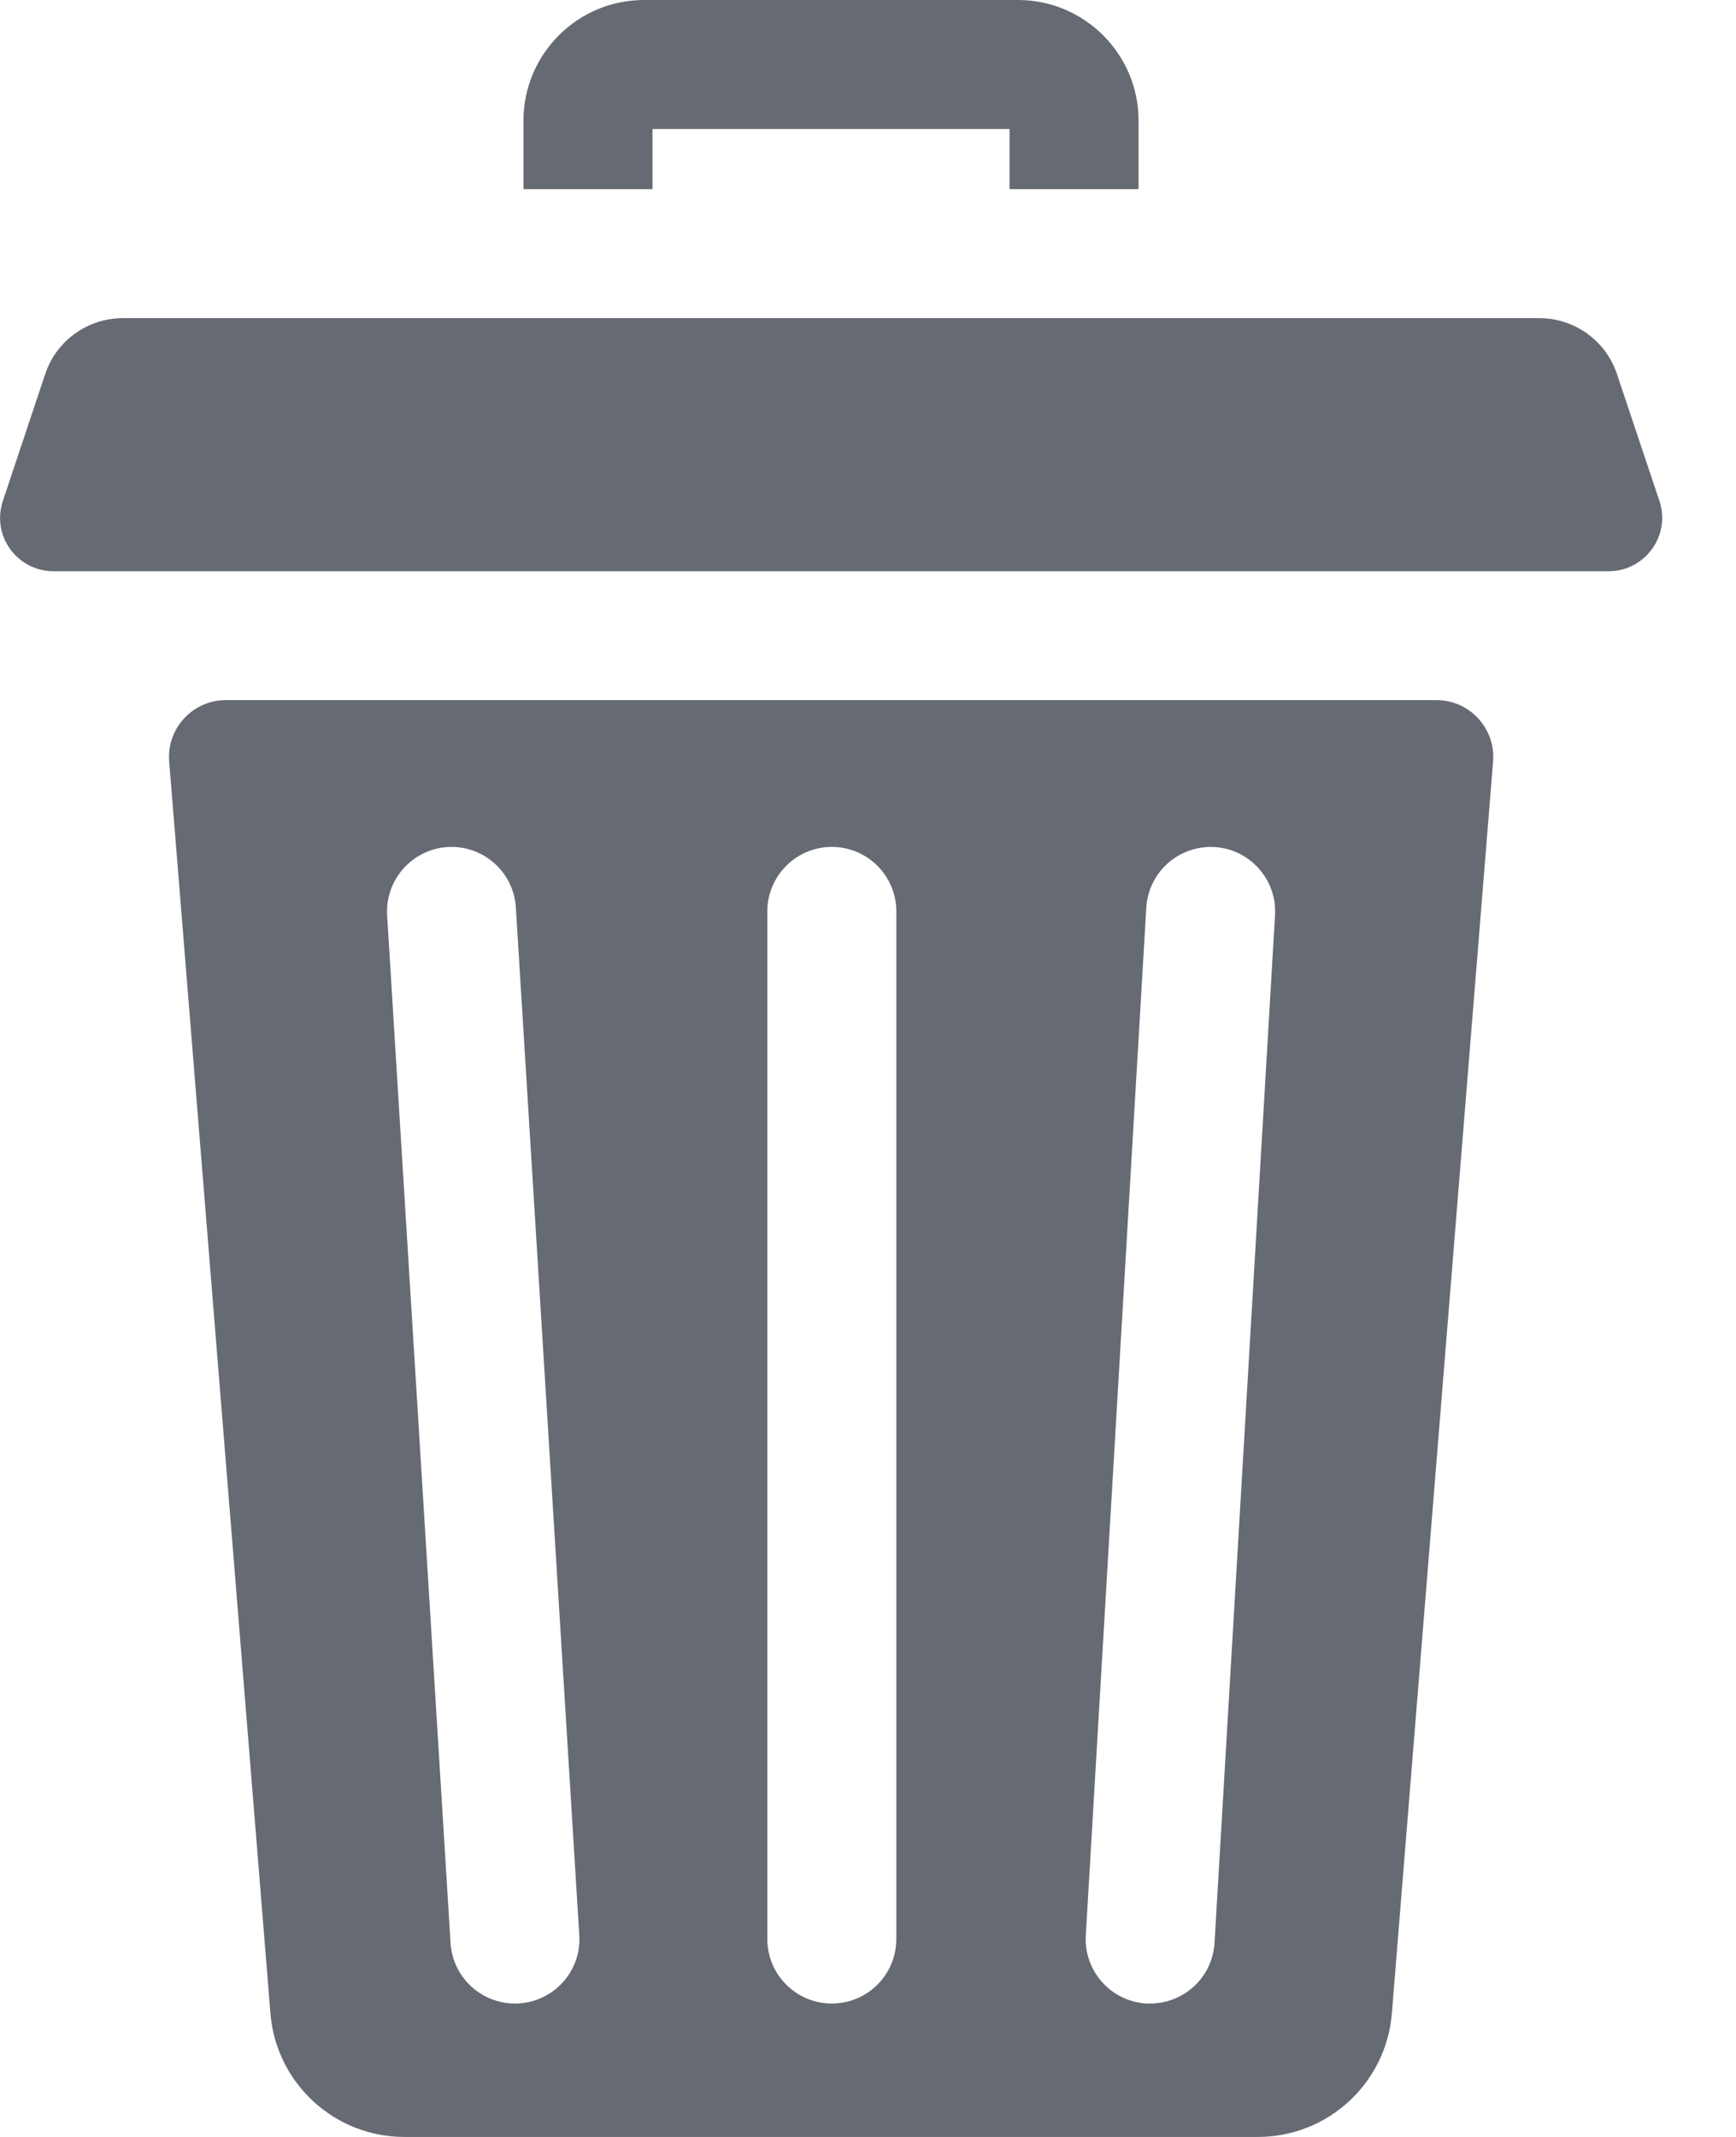 <svg width="13" height="16" viewBox="0 0 13 16" fill="none" xmlns="http://www.w3.org/2000/svg">
<path d="M4.886 0.966H7.56V1.416H8.526V0.903C8.526 0.405 8.121 0 7.623 0H4.822C4.325 0 3.92 0.405 3.92 0.903V1.416H4.886V0.966Z" fill="#666A73"/>
<path d="M10.757 5.242H1.691C1.443 5.242 1.247 5.454 1.267 5.702L2.025 15.074C2.067 15.597 2.504 16 3.028 16H9.42C9.944 16 10.381 15.597 10.423 15.074L11.181 5.702C11.201 5.454 11.005 5.242 10.757 5.242ZM3.886 15C3.876 15.001 3.866 15.001 3.856 15.001C3.603 15.001 3.39 14.804 3.374 14.548L2.899 6.854C2.883 6.588 3.086 6.359 3.352 6.342C3.617 6.326 3.847 6.528 3.863 6.795L4.338 14.489C4.355 14.755 4.152 14.984 3.886 15ZM6.712 14.518C6.712 14.785 6.496 15.001 6.229 15.001C5.963 15.001 5.746 14.785 5.746 14.518V6.824C5.746 6.558 5.963 6.341 6.229 6.341C6.496 6.341 6.712 6.558 6.712 6.824V14.518ZM9.548 6.853L9.095 14.547C9.08 14.803 8.867 15.001 8.613 15.001C8.604 15.001 8.594 15.001 8.585 15.001C8.318 14.985 8.115 14.756 8.131 14.49L8.584 6.796C8.6 6.53 8.828 6.327 9.095 6.342C9.361 6.358 9.564 6.587 9.548 6.853Z" fill="#666A73"/>
<path d="M12.427 3.752L12.109 2.802C12.026 2.551 11.791 2.382 11.527 2.382H0.92C0.656 2.382 0.421 2.551 0.338 2.802L0.021 3.752C-0.04 3.936 0.039 4.123 0.188 4.216C0.248 4.254 0.32 4.277 0.399 4.277H12.049C12.127 4.277 12.199 4.254 12.259 4.216C12.408 4.122 12.488 3.935 12.427 3.752Z" fill="#666A73"/>
</svg>
